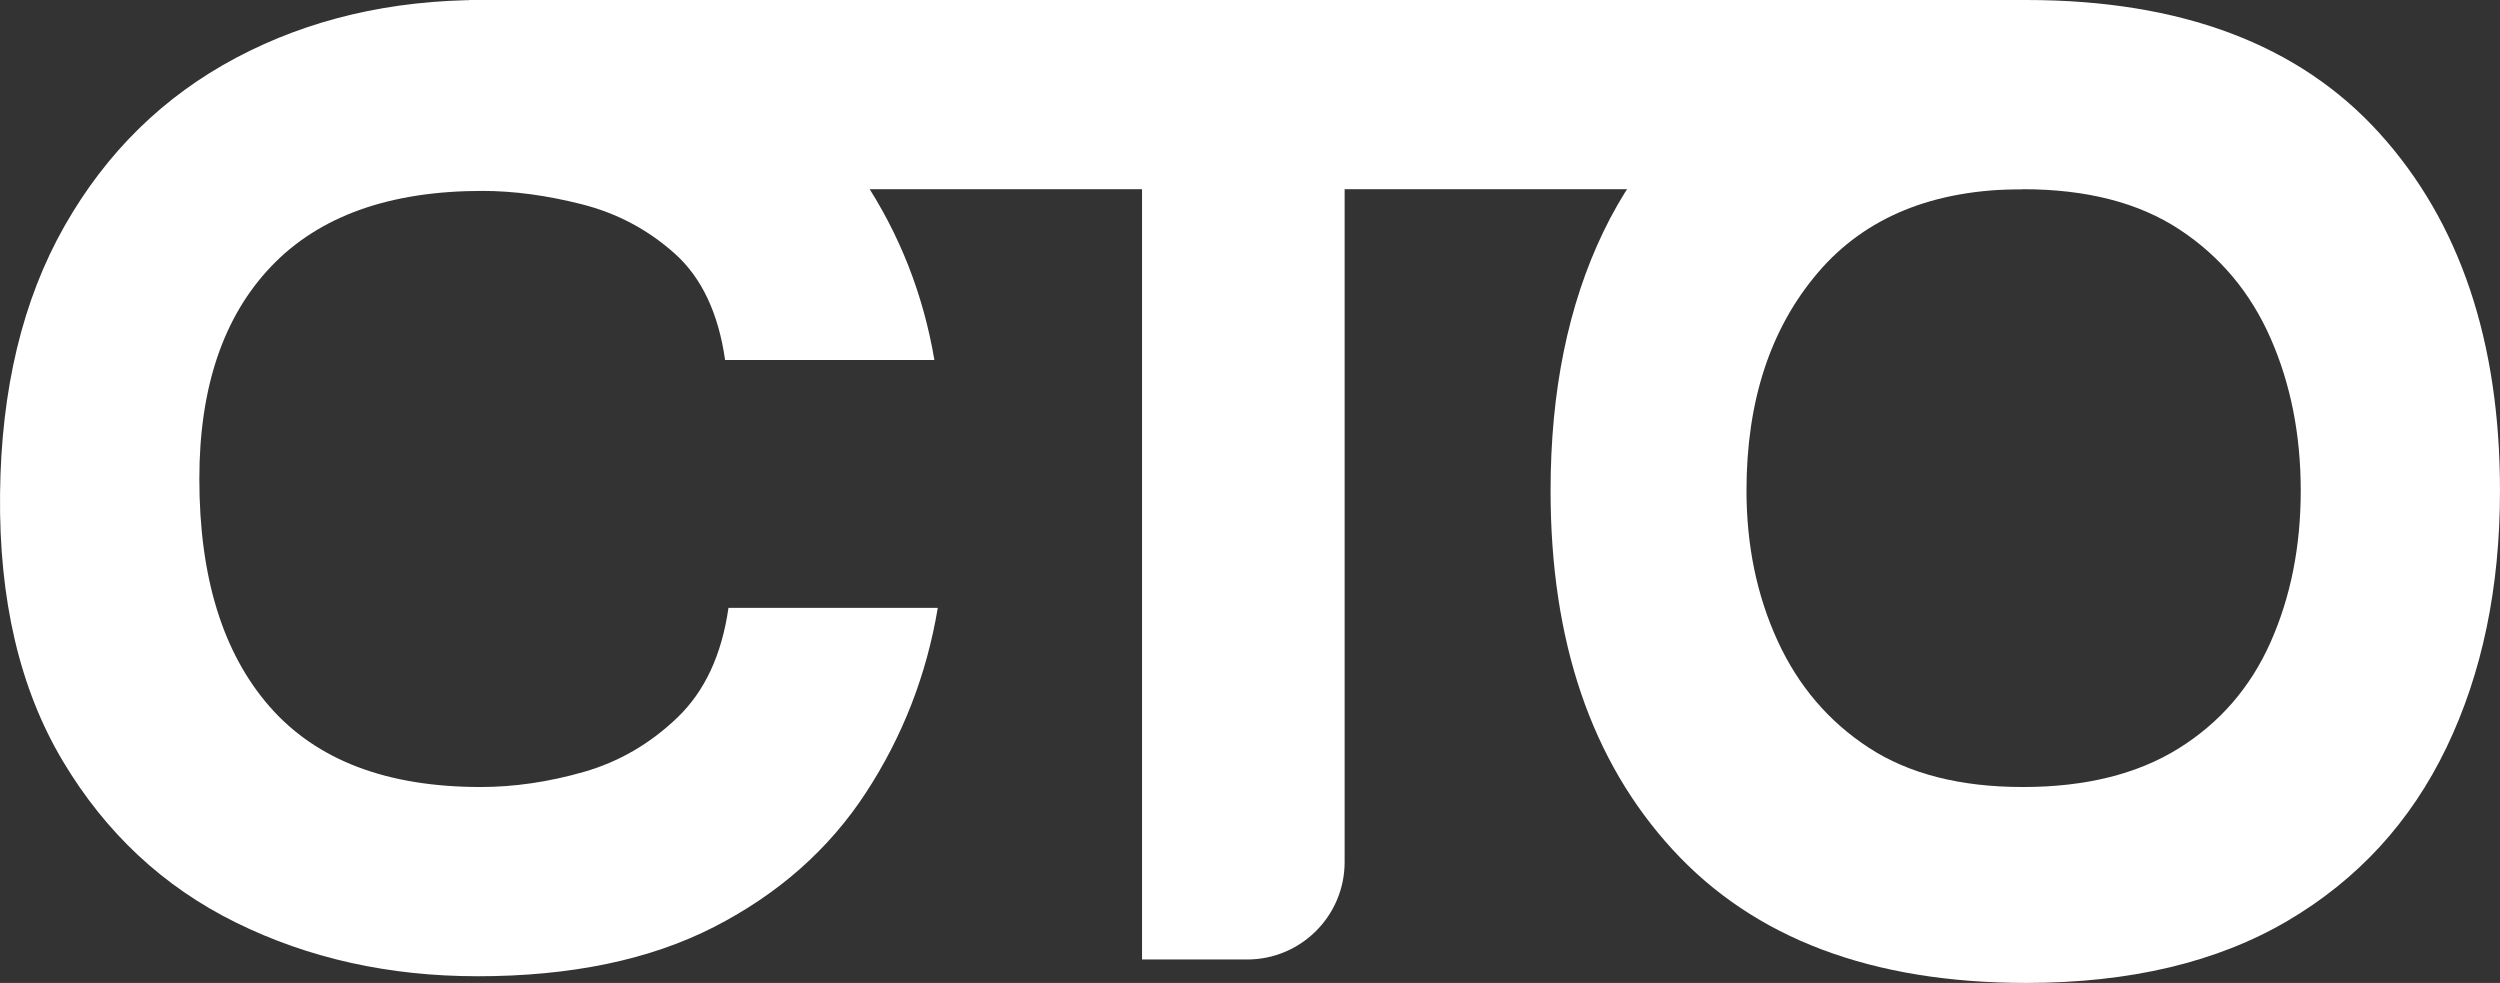 <?xml version="1.0" encoding="UTF-8"?>
<svg id="Layer_2" xmlns="http://www.w3.org/2000/svg" viewBox="0 0 1660.03 652.67">
  <rect x="0" y="0" width="1660.03" height="652.67" fill="#333333" stroke="none"/>
  <defs>
    <style>
      .cls-1 {
        fill: #ffffff;
      }
    </style>
  </defs>
  <g id="Layer_1-2" data-name="Layer_1">
    <g>
      <path class="cls-1" d="M316.9,648.23c-58.56,0-111.92-11.86-160.11-35.58s-86.55-59.48-115.08-107.3S-.72,398.44.03,328.02c.73-69.69,15-128.98,42.8-177.91S108.61,63.94,156.79,38.36C204.98,12.8,259.47,0,320.25,0s111.19,10.75,153.44,32.25,75.41,50.42,99.5,86.73,39.84,76.34,47.27,120.08h-138.98c-4.45-31.12-15.58-54.67-33.36-70.61-17.8-15.94-38.38-26.86-61.72-32.8-23.34-5.92-45.39-8.89-66.14-8.89-61.53,0-108.22,16.69-140.09,50.03-31.88,33.36-47.81,80.42-47.81,141.2,0,65.23,15.56,115.64,46.69,151.22,31.12,35.59,77.83,53.38,140.11,53.38,22.22,0,45.02-3.33,68.38-10,23.34-6.67,44.11-18.72,62.27-36.14s29.45-41.7,33.91-72.84h138.98c-7.41,44.48-23.34,85.44-47.81,122.88s-58,67.08-100.62,88.95c-42.62,21.86-95.06,32.8-157.33,32.8Z"/>
      <path class="cls-1" d="M311.33,125.64V0h1031.82v125.64H311.33ZM892.85,31.14v541.25c0,35.74-28.98,64.72-64.72,64.72h-69.81V31.14h134.53Z"/>
      <path class="cls-1" d="M1345.37,652.67c-102.3,0-180.5-29.45-234.61-88.39-54.11-58.92-81.16-138.42-81.16-238.5,0-65.97,11.67-123.22,35.02-171.78,23.34-48.55,58.38-86.34,105.08-113.41C1216.39,13.53,1274.95,0,1345.37,0c103.03,0,181.22,29.47,234.59,88.41s80.06,138.06,80.06,237.38c0,64.5-11.86,121.39-35.58,170.67-23.72,49.3-58.94,87.66-105.62,115.08-46.7,27.42-104.52,41.14-173.45,41.14ZM1343.15,522.59c41.5,0,75.97-8.52,103.41-25.58,27.42-17.05,47.8-40.58,61.14-70.61,13.34-30.02,20.02-63.56,20.02-100.62s-6.67-70.78-20.02-101.17-33.53-54.48-60.59-72.28c-27.06-17.78-61.7-26.69-103.95-26.69-59.31,0-104.72,18.53-136.22,55.59s-47.25,85.25-47.25,144.55c0,36.33,6.84,69.5,20.56,99.52,13.72,30.03,33.92,53.75,60.61,71.17s60.78,26.12,102.3,26.12Z"/>
    </g>
  </g>
</svg>